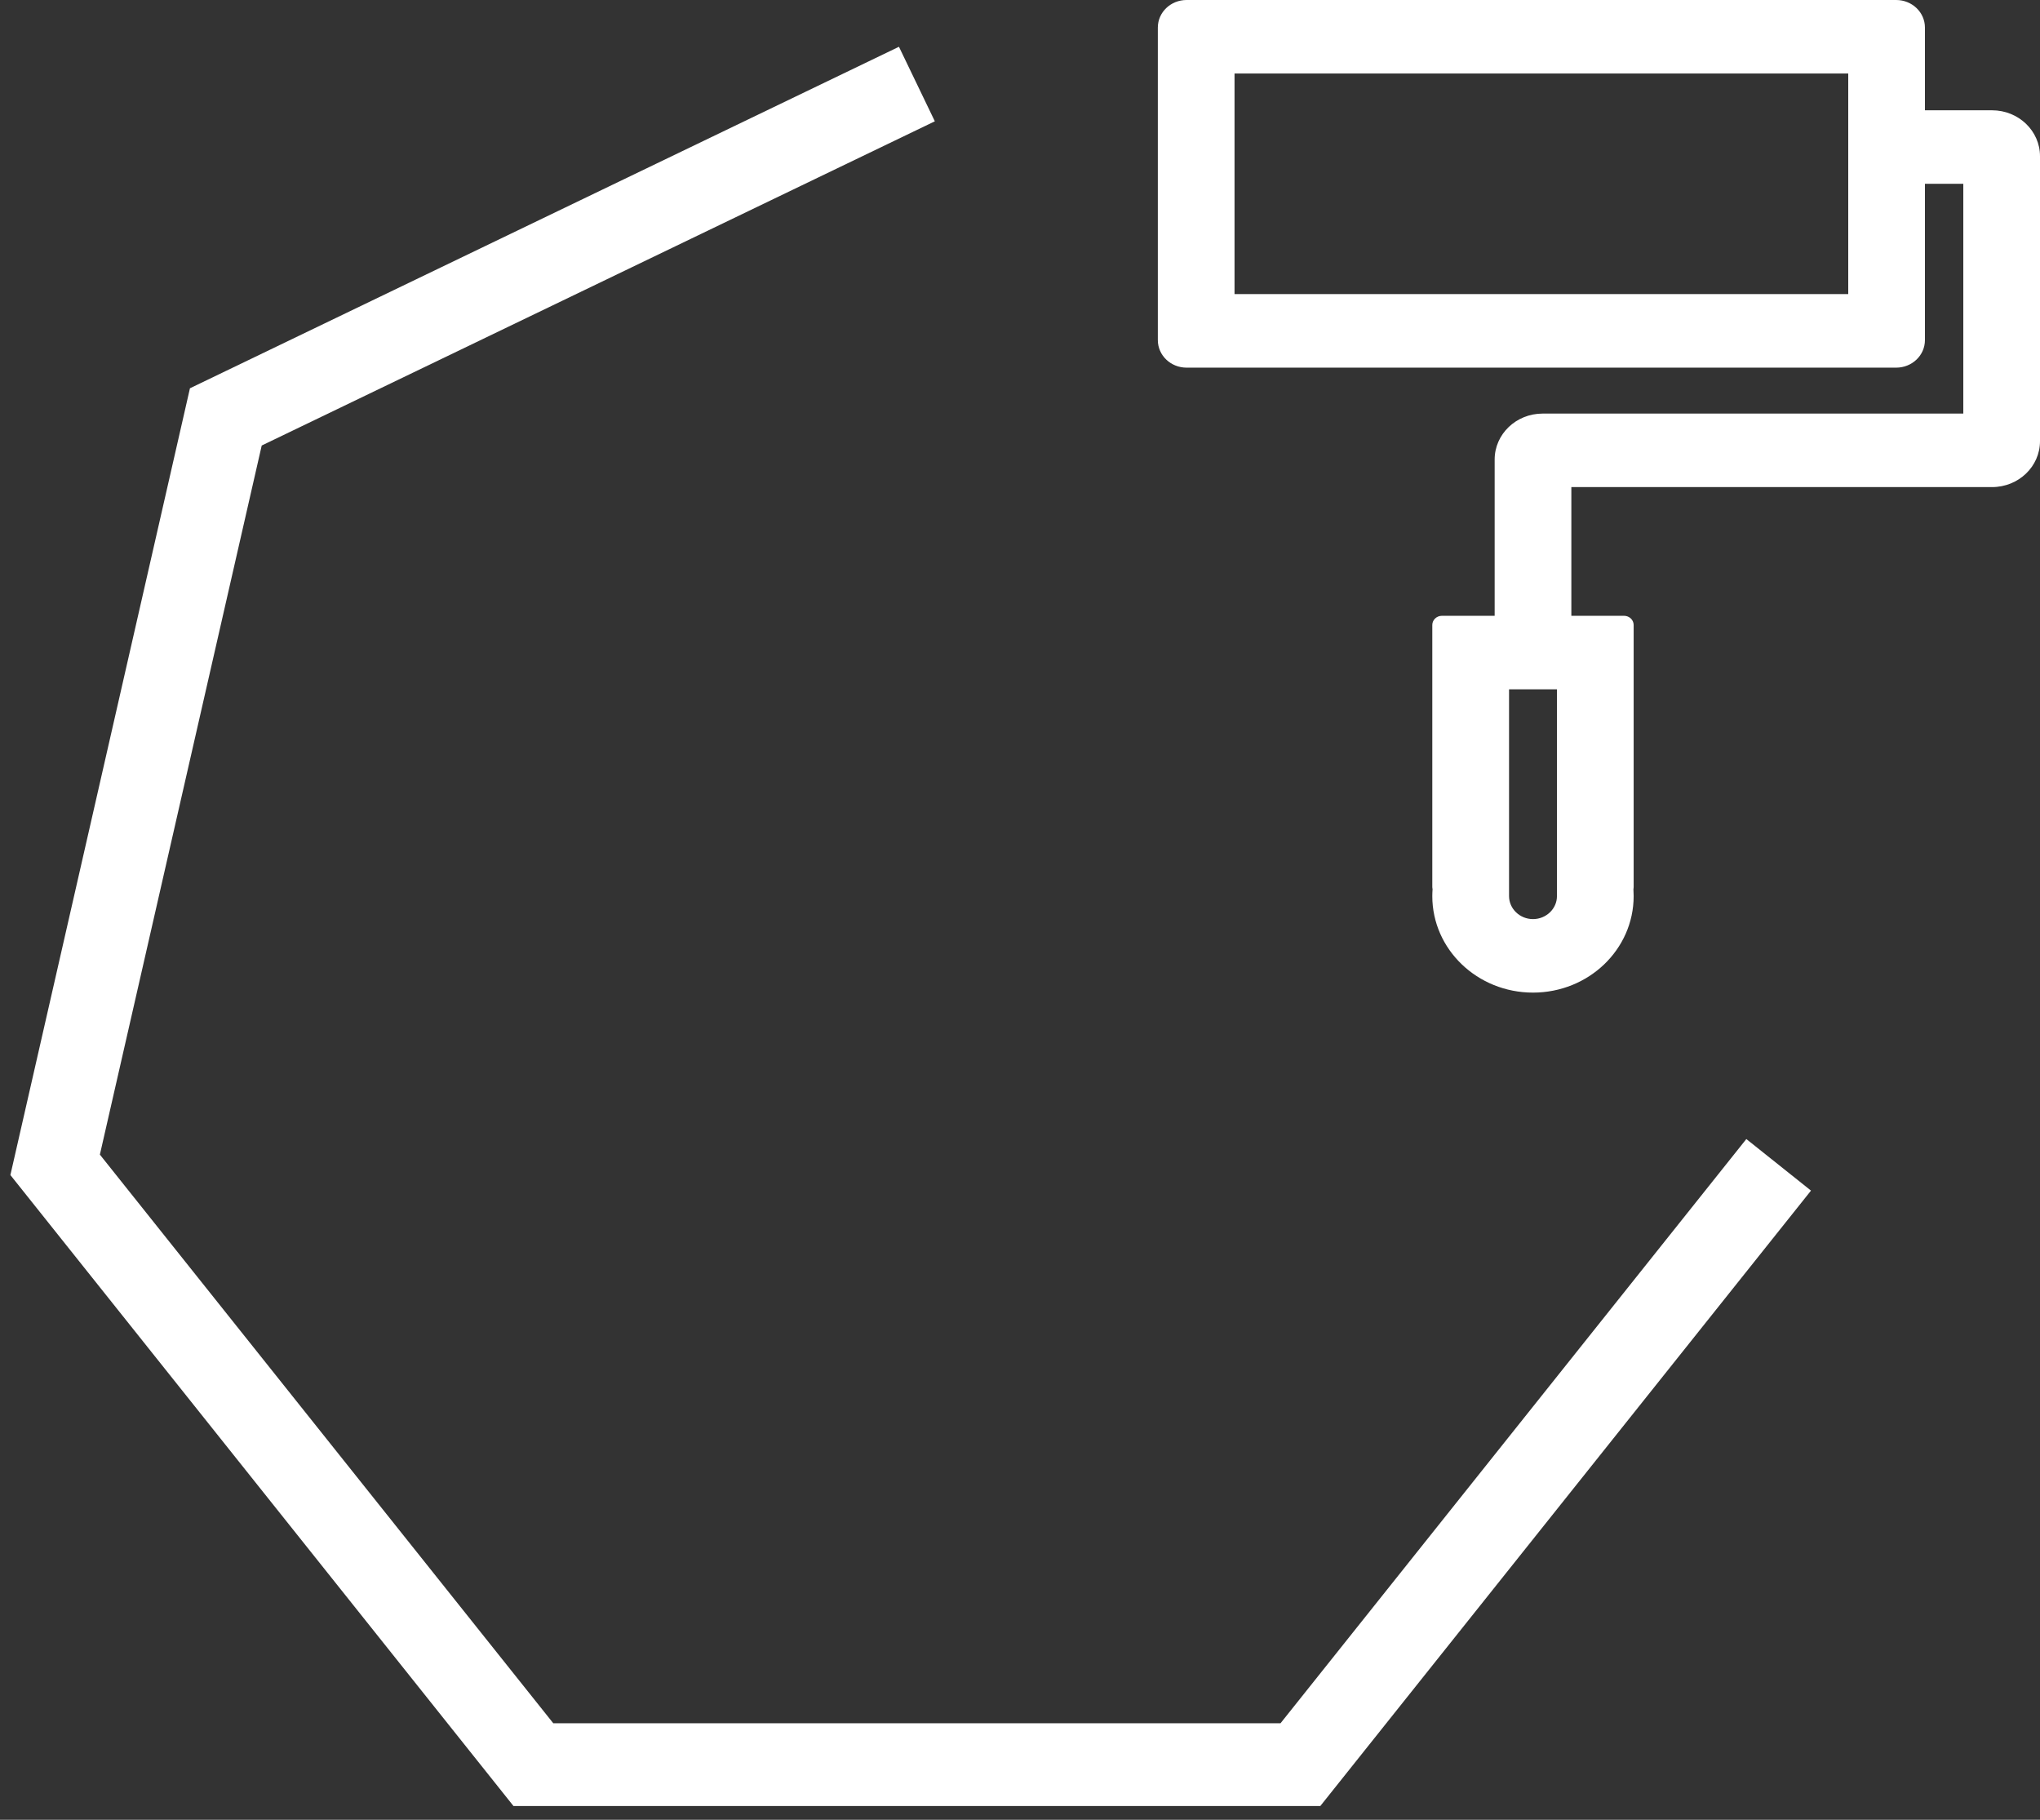 <svg width="37" height="33" viewBox="0 0 37 33" fill="none" xmlns="http://www.w3.org/2000/svg">
    <rect x="0" y="0" width="37" height="33" fill="#333333" stroke="none"/>
    <path d="M16.63 1.524L4.096 7.56L1 21.123L9.674 32H23.586L32.26 21.123"
        stroke="white" stroke-width="1.5" />
    <path
        d="M36.13 2H34.913V0.5C34.913 0.223 34.68 0 34.391 0H21.522C21.233 0 21 0.223 21 0.5V6.167C21 6.444 21.233 6.667 21.522 6.667H34.391C34.68 6.667 34.913 6.444 34.913 6.167V3.333H35.609V7.5H27.978C27.498 7.5 27.109 7.873 27.109 8.333V11.167H26.152C26.056 11.167 25.978 11.242 25.978 11.333V16.083C25.978 16.096 25.98 16.11 25.983 16.123C25.98 16.165 25.978 16.208 25.978 16.25C25.978 17.217 26.796 18 27.804 18C28.813 18 29.63 17.217 29.63 16.25C29.63 16.206 29.628 16.165 29.626 16.123C29.628 16.11 29.63 16.098 29.63 16.083V11.333C29.63 11.242 29.552 11.167 29.456 11.167H28.5V8.833H36.13C36.611 8.833 37 8.46 37 8V2.833C37 2.373 36.611 2 36.13 2ZM33.522 5.333H22.391V1.333H33.522V5.333ZM28.239 16.25C28.239 16.479 28.044 16.667 27.804 16.667C27.565 16.667 27.37 16.479 27.37 16.25V12.5H28.239V16.25Z"
        fill="white" />
</svg>